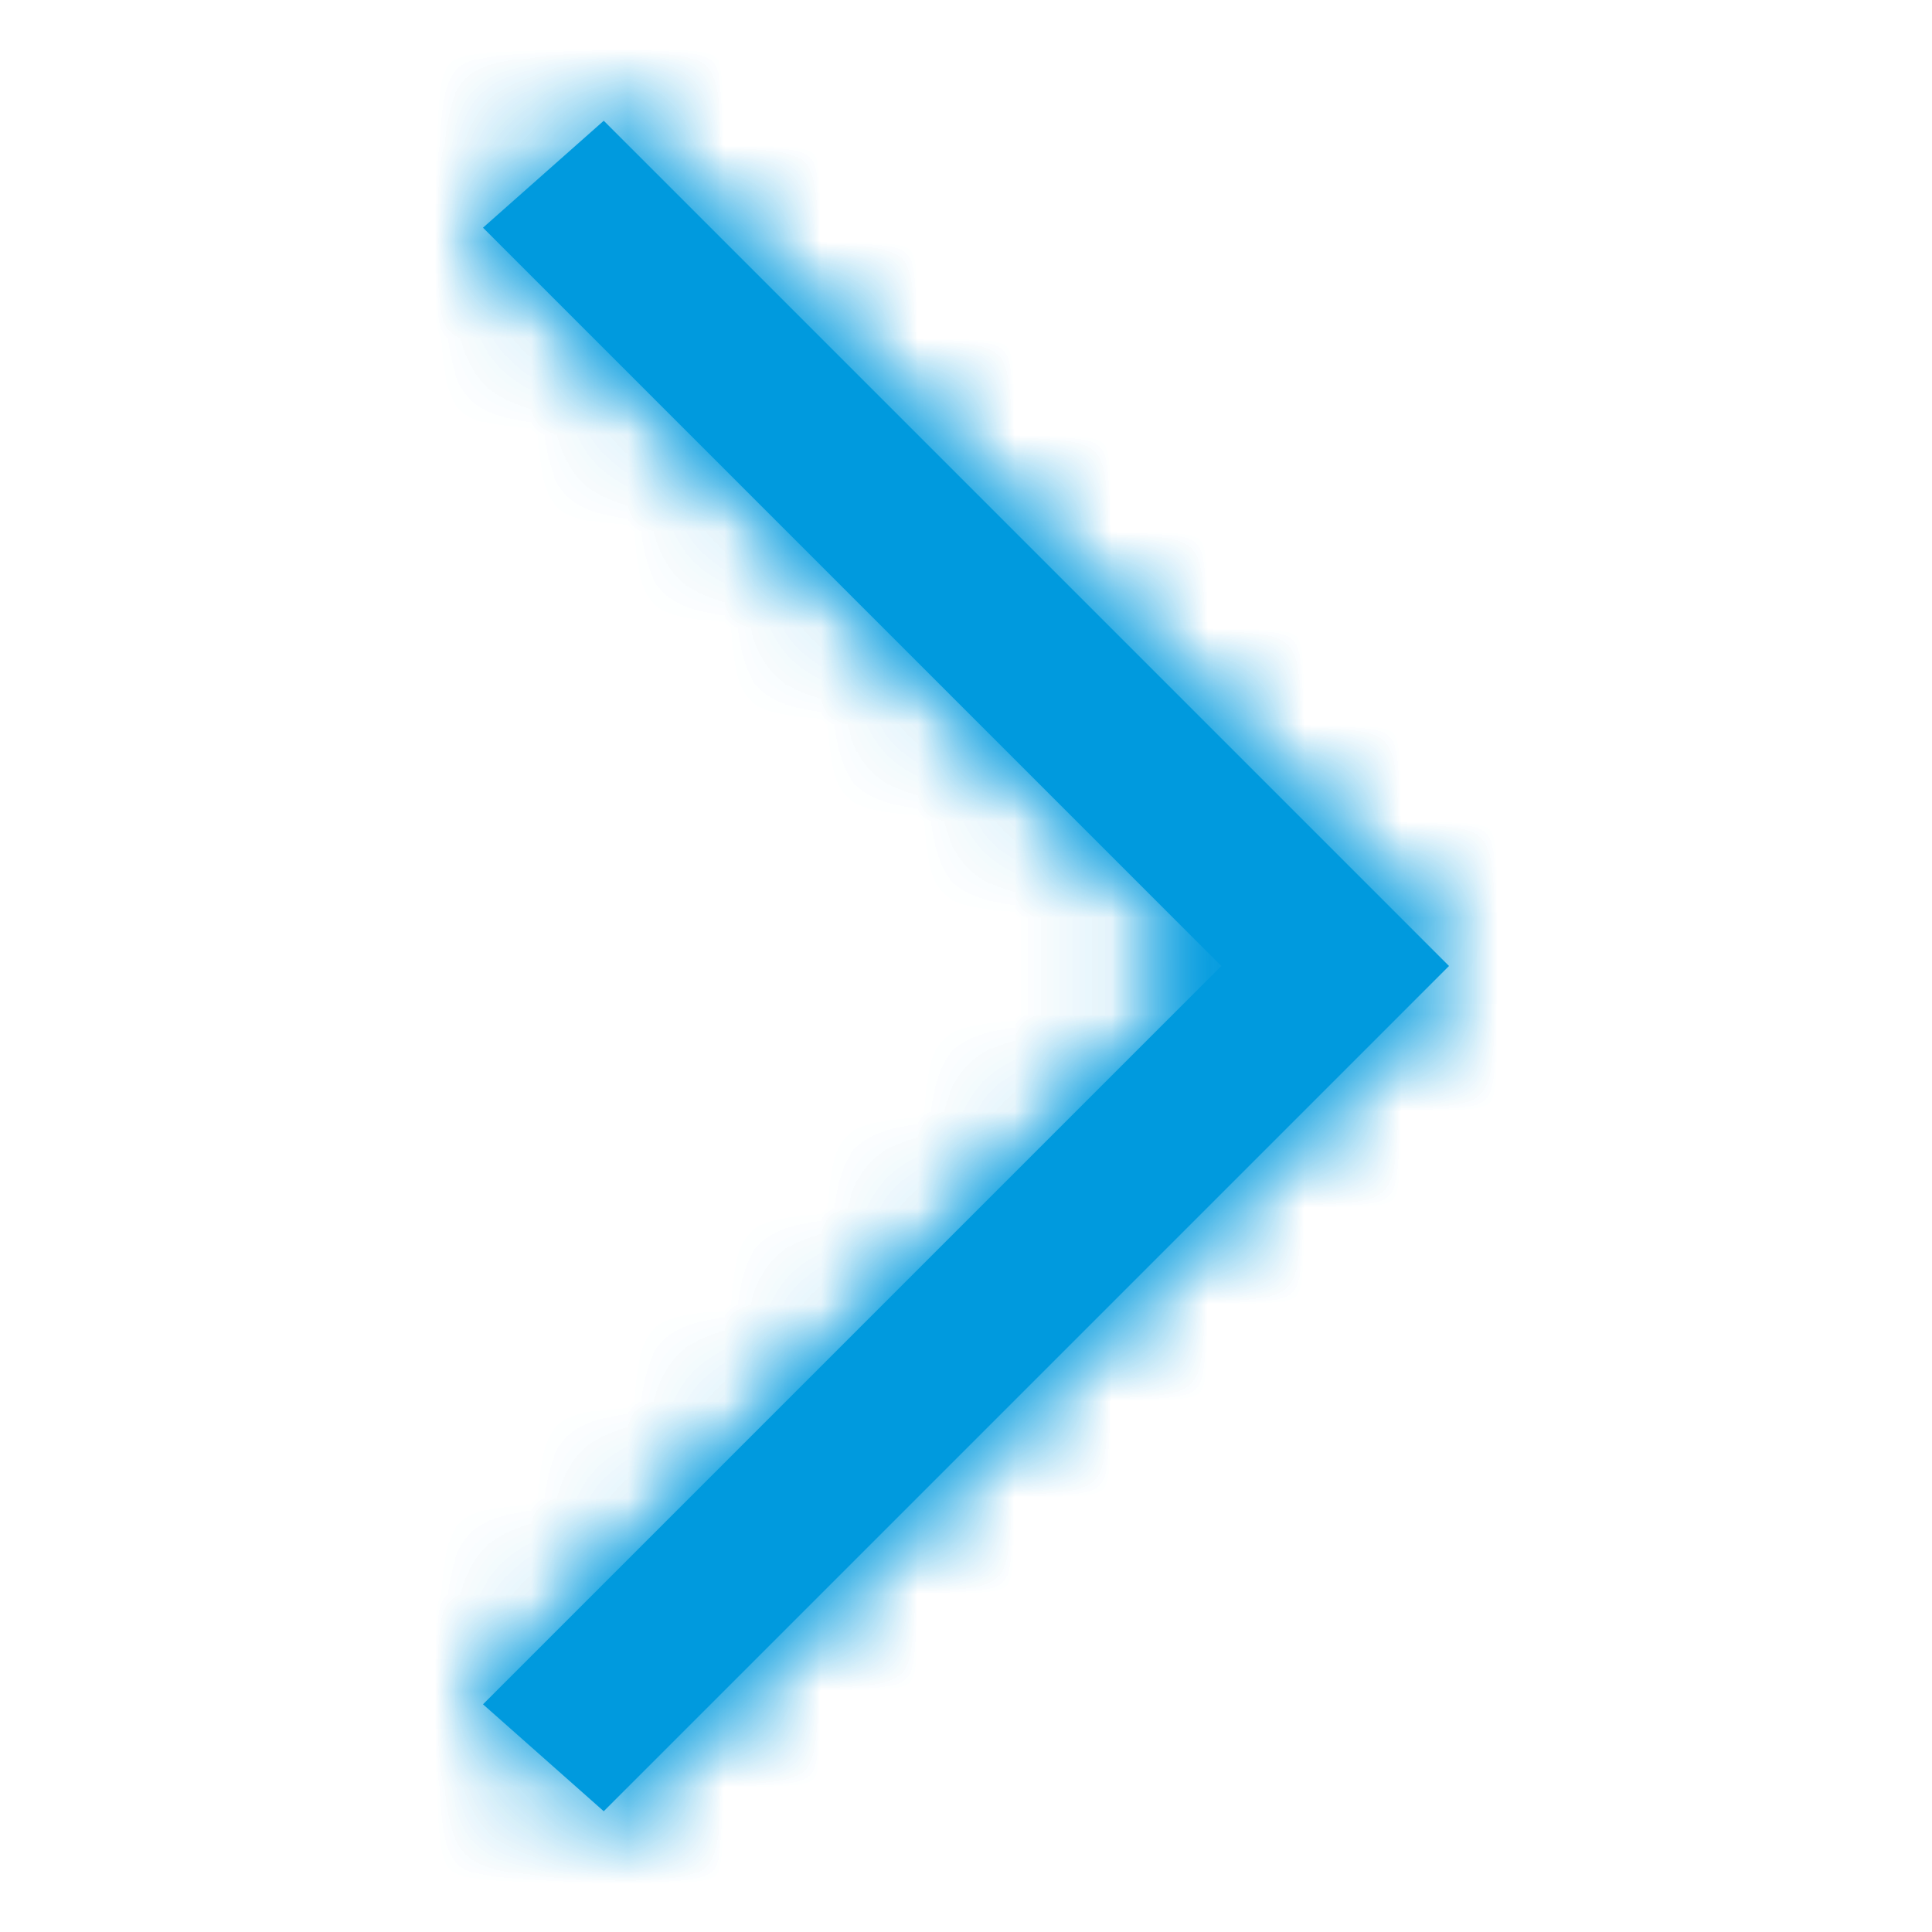 <svg xmlns="http://www.w3.org/2000/svg" xmlns:xlink="http://www.w3.org/1999/xlink" width="20" height="20" viewBox="0 0 20 20">
    <defs>
        <path id="a" d="M6.25 1.25L5 2.357 12.643 10 5 17.643l1.25 1.107L15 10z"/>
    </defs>
    <g fill="#009ade" fill-rule="evenodd">
        <mask id="b" fill="#009ade">
            <use xlink:href="#a"/>
        </mask>
        <use fill="#009ade" xlink:href="#a"/>
        <g fill="#009ade" mask="url(#b)">
            <path d="M0 0h20v20H0z"/>
        </g>
        <g mask="url(#b)">
            <path d="M0 0h20v20H0z"/>
        </g>
    </g>
</svg>
